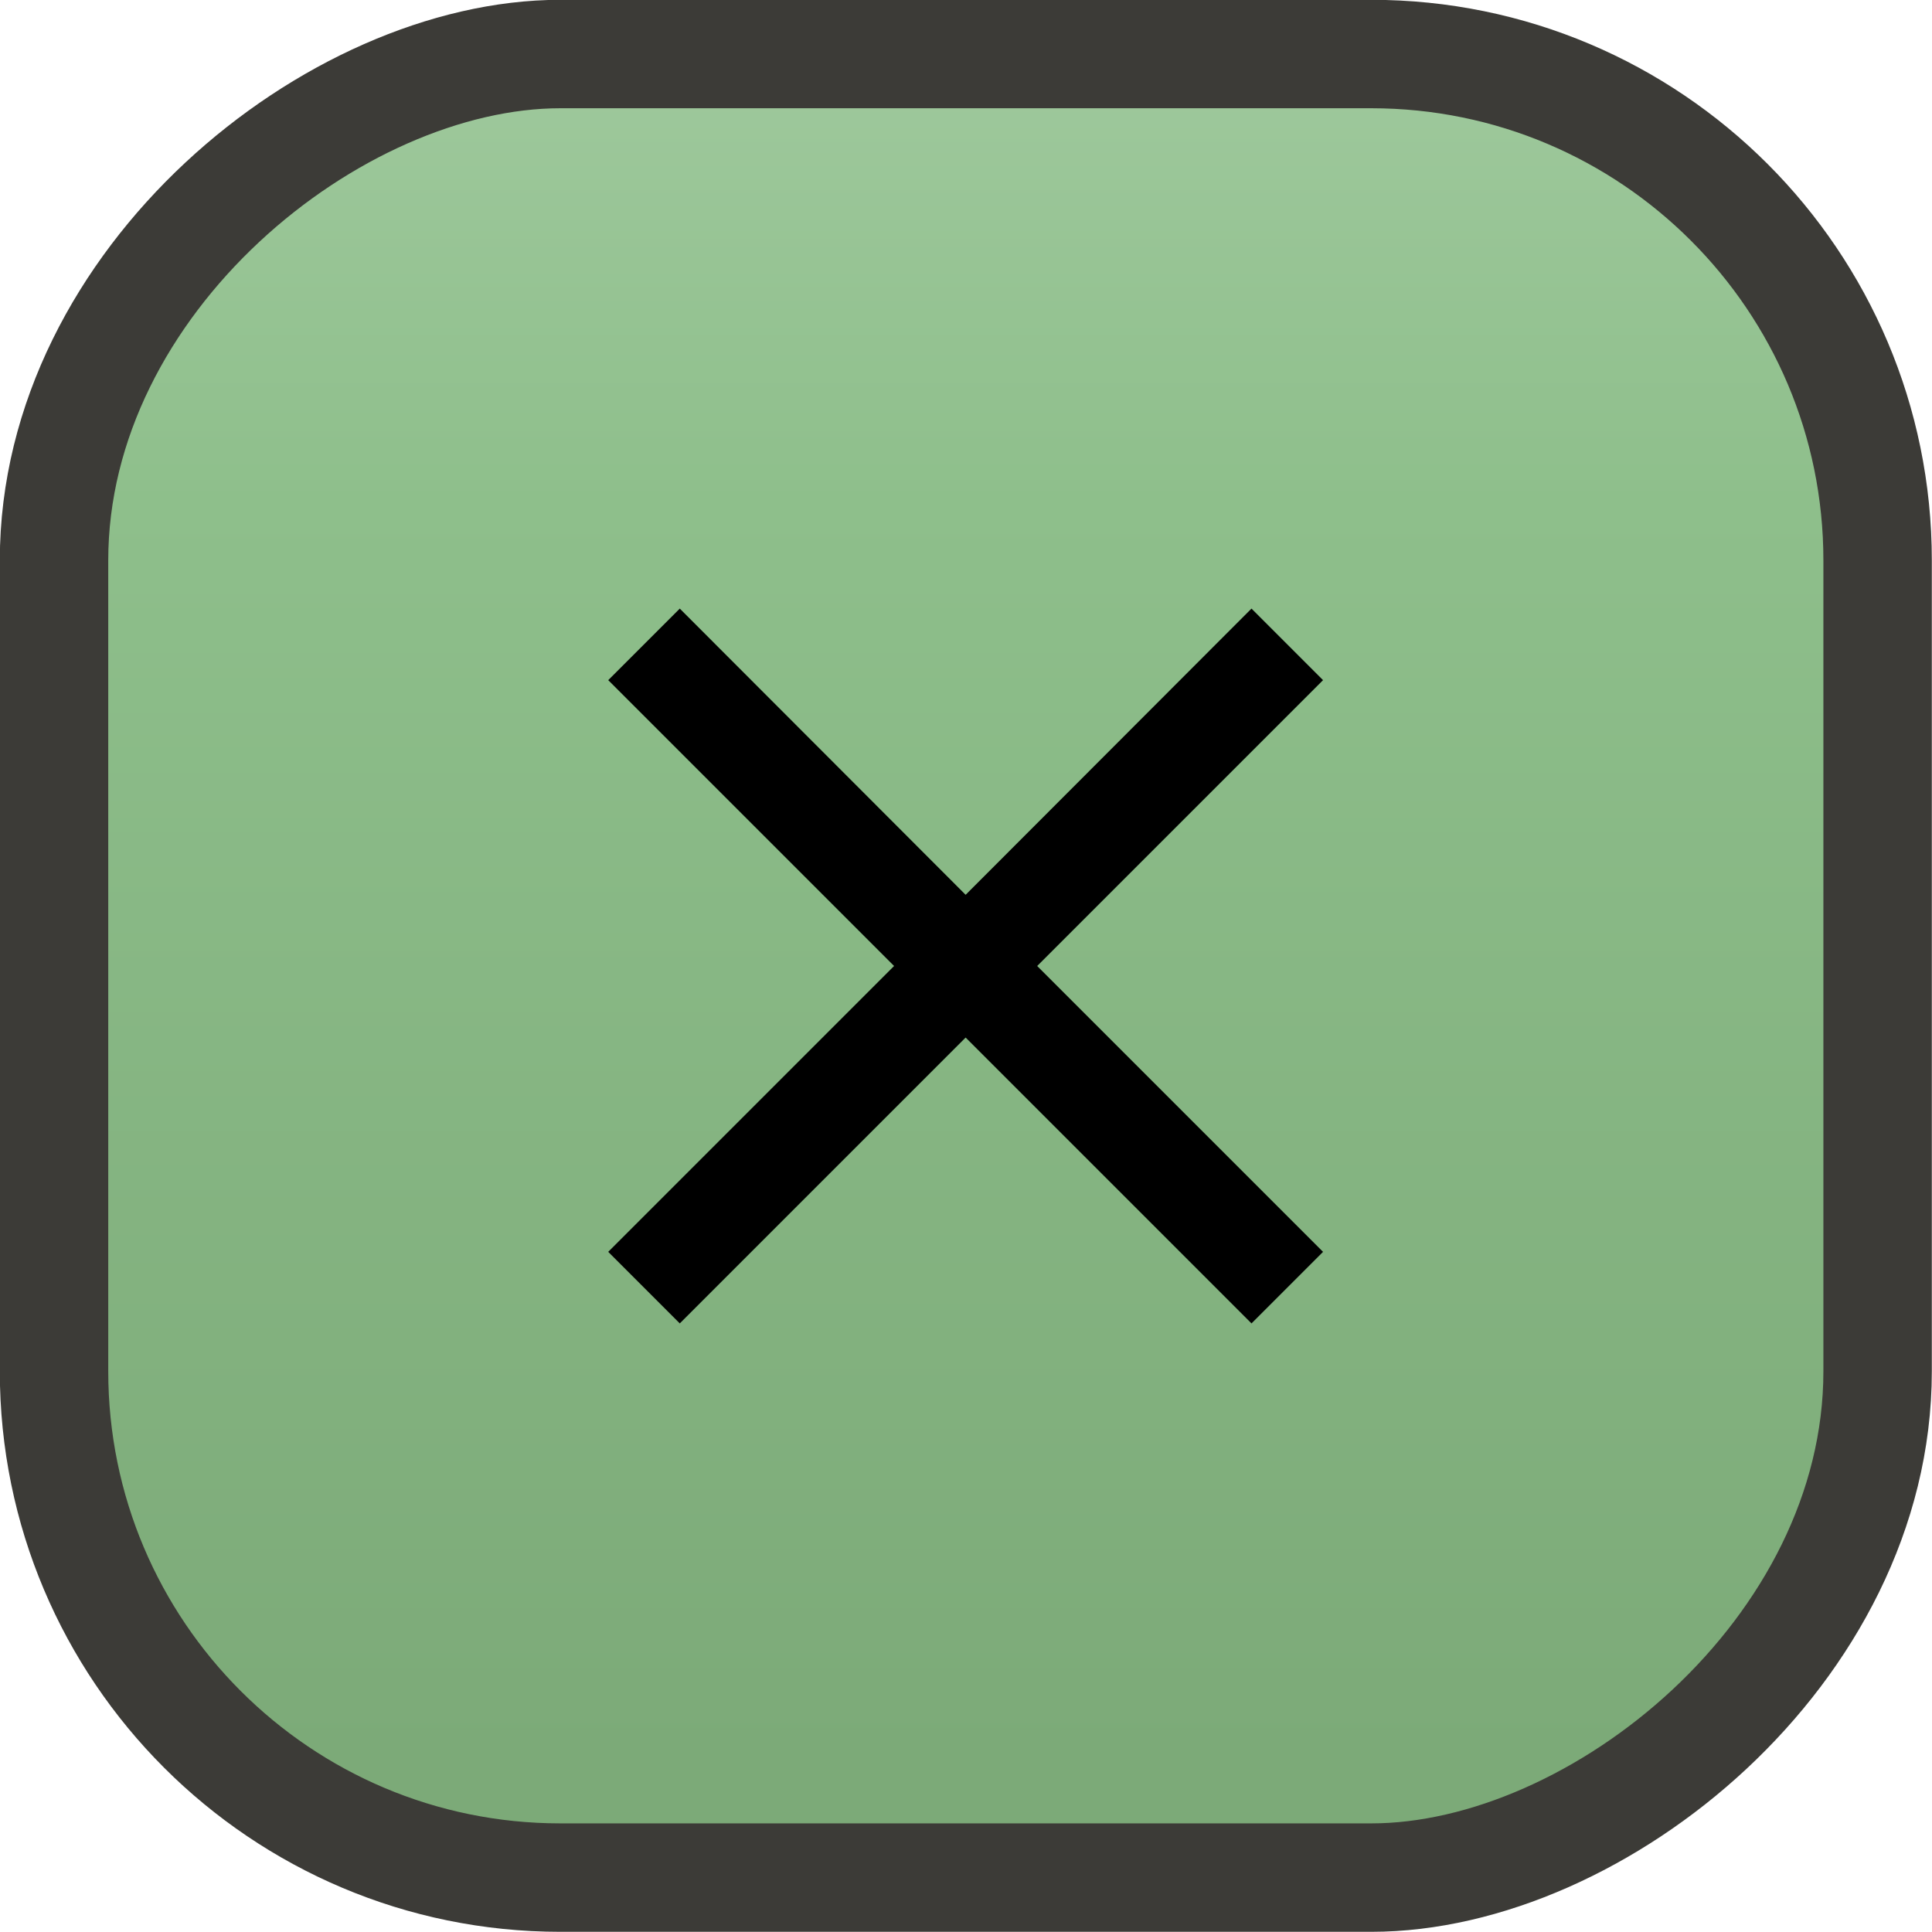 <?xml version="1.0" encoding="UTF-8" standalone="no"?>
<!-- Created with Inkscape (http://www.inkscape.org/) -->

<svg
   xmlns:dc="http://purl.org/dc/elements/1.1/"
   xmlns:cc="http://creativecommons.org/ns#"
   xmlns:rdf="http://www.w3.org/1999/02/22-rdf-syntax-ns#"
   xmlns:svg="http://www.w3.org/2000/svg"
   xmlns="http://www.w3.org/2000/svg"
   xmlns:xlink="http://www.w3.org/1999/xlink"
   xmlns:sodipodi="http://sodipodi.sourceforge.net/DTD/sodipodi-0.dtd"
   xmlns:inkscape="http://www.inkscape.org/namespaces/inkscape"
   width="20"
   height="20"
   viewBox="0 0 5.292 5.292"
   version="1.1"
   id="svg853"
   inkscape:version="0.92.4 (5da689c313, 2019-01-14)"
   sodipodi:docname="close-prelight.svg">
  <defs
     id="defs847">
    <linearGradient
       inkscape:collect="always"
       xlink:href="#linearGradient4060-08-4-7"
       id="linearGradient5339"
       x1="-1052.364"
       y1="9.5"
       x2="-1033.36"
       y2="9.5"
       gradientUnits="userSpaceOnUse"
       gradientTransform="matrix(0.278,0,0,0.278,141.688,-40.689)" />
    <linearGradient
       id="linearGradient4060-08-4-7">
      <stop
         style="stop-color:#7caa78;stop-opacity:1;"
         offset="0"
         id="stop4062-7-44-1-5" />
      <stop
         id="stop3785-2-2-2-35"
         offset="0.65"
         style="stop-color:#8ebf8b;stop-opacity:1;" />
      <stop
         style="stop-color:#a7cda5;stop-opacity:1;"
         offset="1"
         id="stop4064-93-4-6" />
    </linearGradient>
  </defs>
  <sodipodi:namedview
     id="base"
     pagecolor="#ffffff"
     bordercolor="#666666"
     borderopacity="1.0"
     inkscape:pageopacity="0.0"
     inkscape:pageshadow="2"
     inkscape:zoom="41.55"
     inkscape:cx="10"
     inkscape:cy="9.9999974"
     inkscape:document-units="mm"
     inkscape:current-layer="layer1"
     showgrid="false"
     units="px"
     inkscape:showpageshadow="false"
     fit-margin-top="0"
     fit-margin-left="0"
     fit-margin-right="0"
     fit-margin-bottom="0"
     inkscape:window-width="1920"
     inkscape:window-height="1019"
     inkscape:window-x="0"
     inkscape:window-y="31"
     inkscape:window-maximized="1" />
  <g
     inkscape:label="Calque 1"
     inkscape:groupmode="layer"
     id="layer1"
     transform="translate(40.689,-146.055)">
    <rect
       style="color:#000000;display:inline;overflow:visible;visibility:visible;opacity:1;vector-effect:none;fill:url(#linearGradient5339);fill-opacity:1;fill-rule:nonzero;stroke:#3c3b37;stroke-width:0.297;stroke-linecap:butt;stroke-linejoin:miter;stroke-miterlimit:4;stroke-dasharray:none;stroke-dashoffset:0;stroke-opacity:1;marker:none;enable-background:accumulate"
       id="rect3758"
       width="4.995"
       height="4.995"
       x="-151.198"
       y="-40.541"
       rx="1.387"
       transform="rotate(-90)" />
    <path
       style="fill:#000000;fill-opacity:1;stroke:none;stroke-width:0.391;stroke-linecap:round;stroke-linejoin:round;stroke-miterlimit:4;stroke-dasharray:none;stroke-opacity:1"
       d="m -38.827,147.722 -0.196,0.196 0.783,0.783 -0.783,0.783 0.196,0.196 0.783,-0.783 0.783,0.783 0.196,-0.196 -0.783,-0.783 0.783,-0.783 -0.196,-0.196 -0.783,0.784 z"
       id="rect846"
       inkscape:connector-curvature="0" />
  </g>
</svg>
